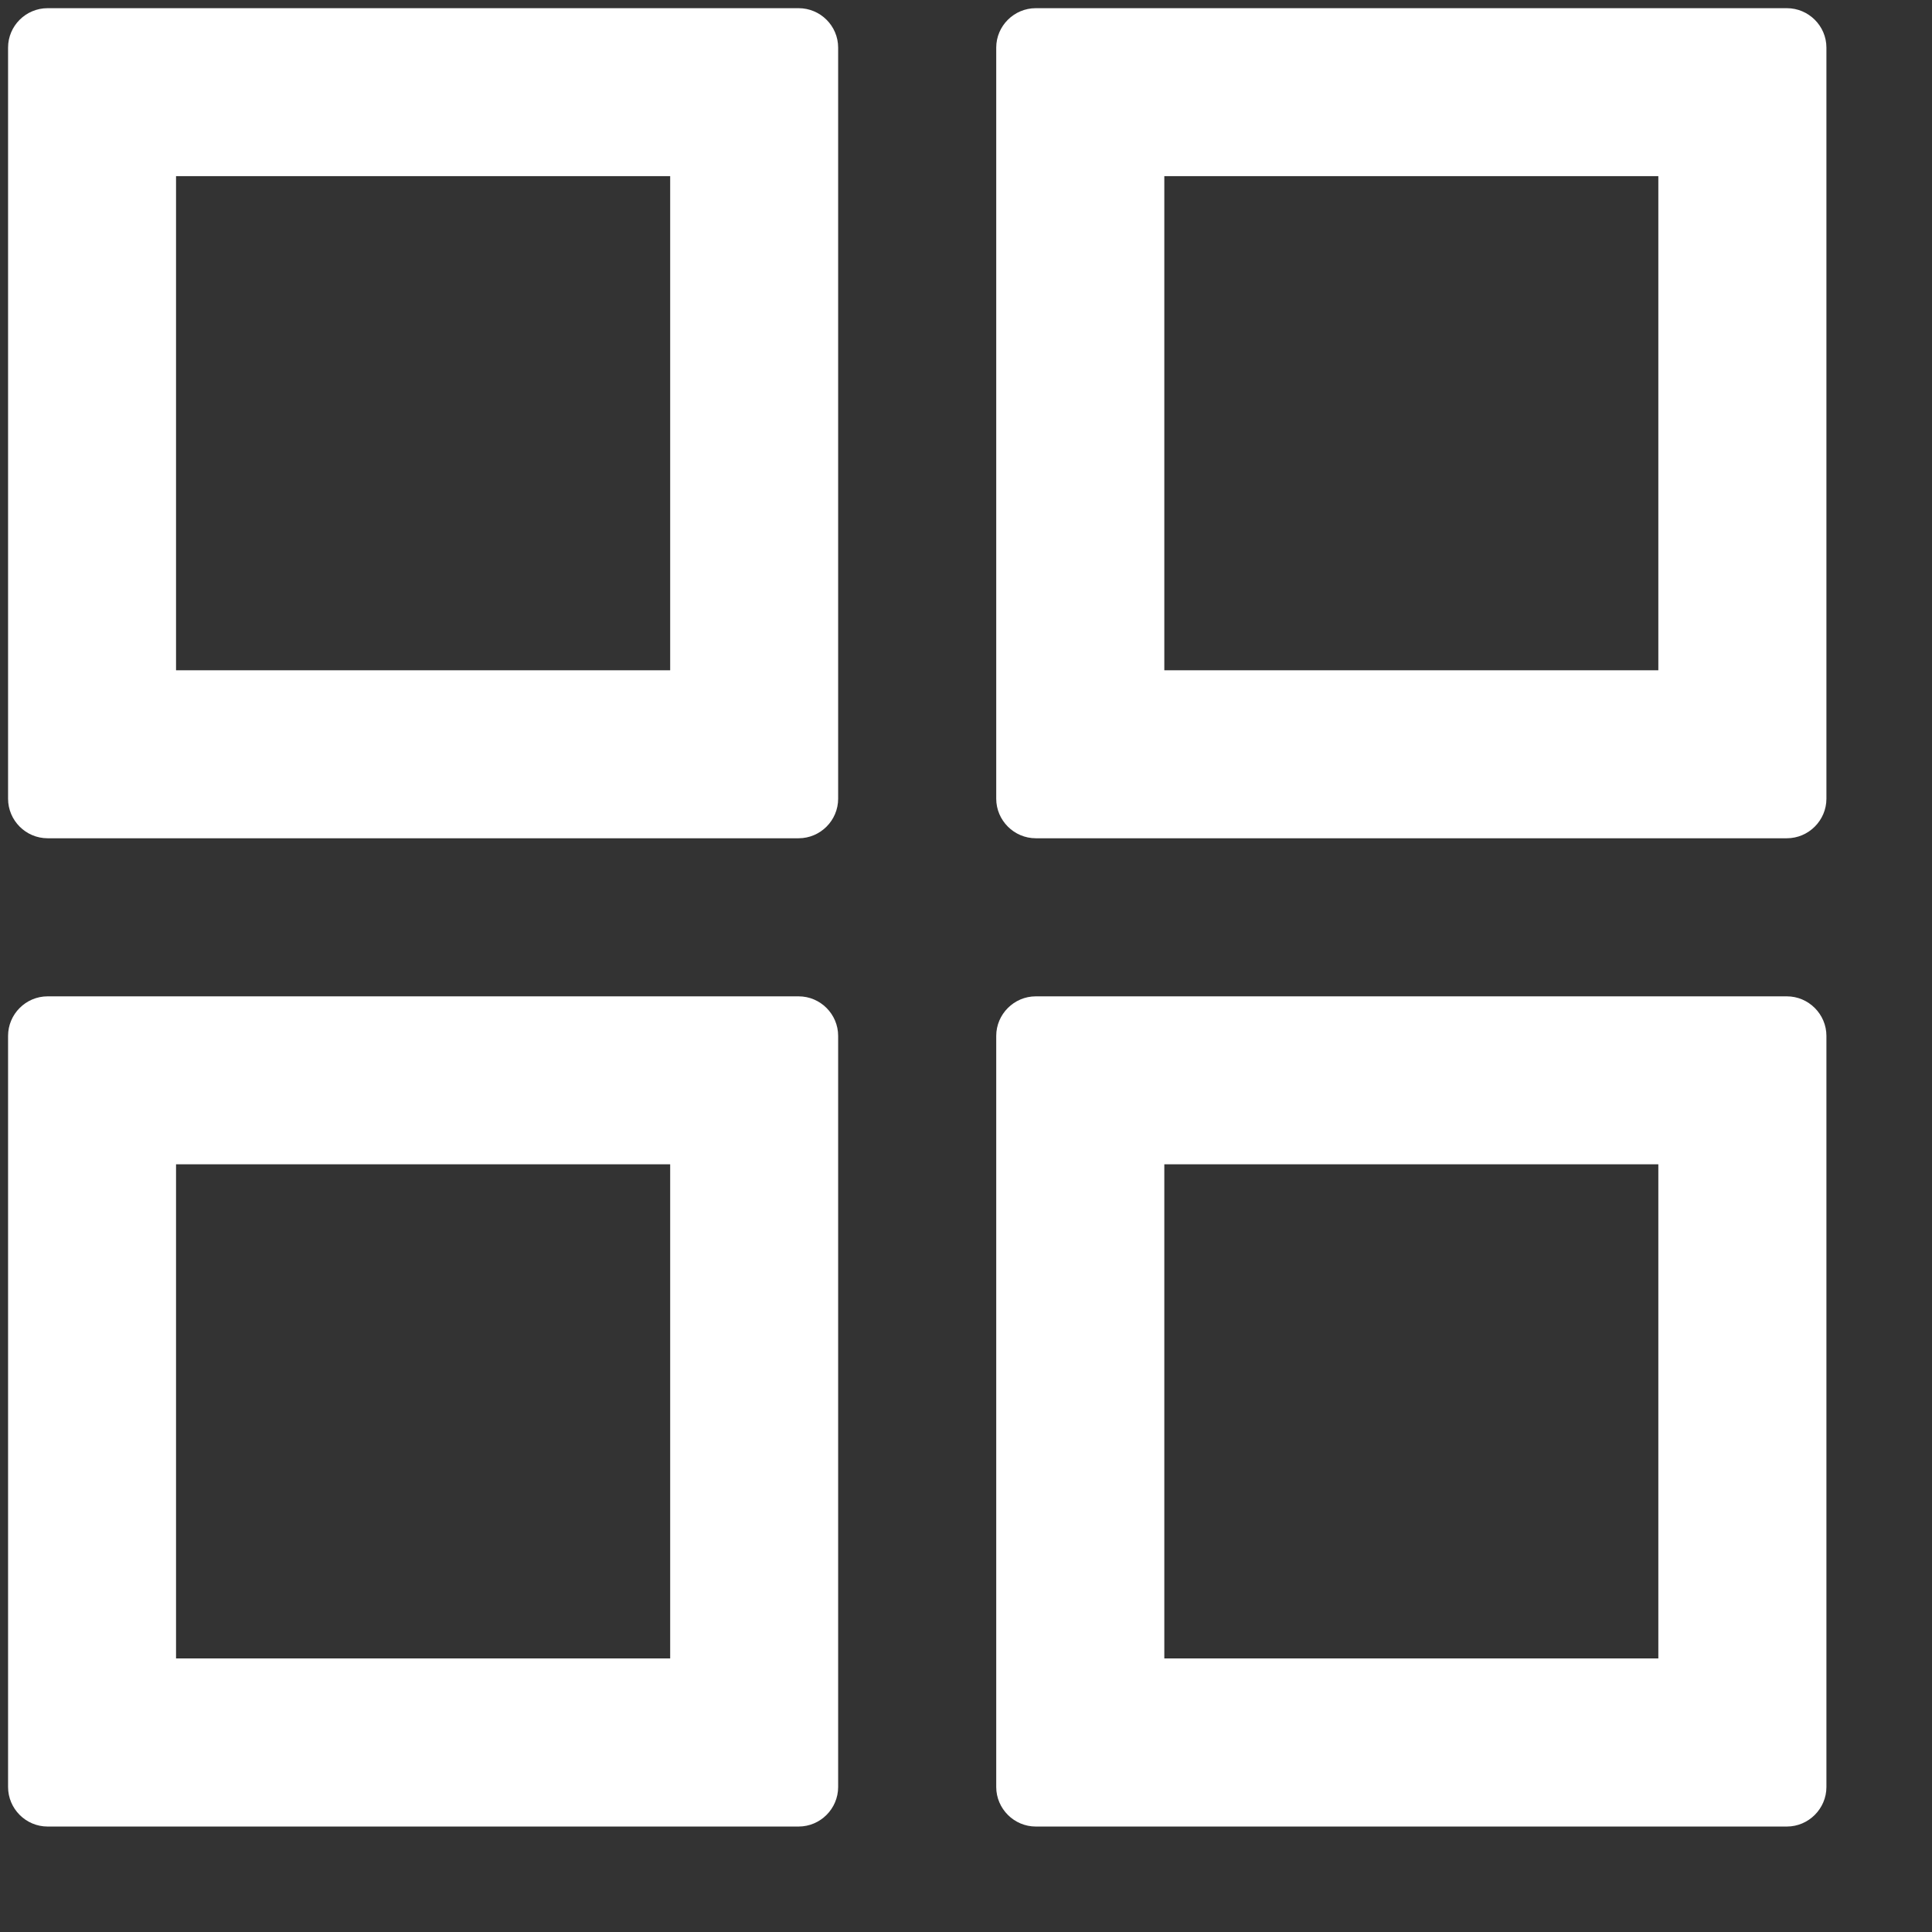<svg width="17" height="17" viewBox="0 0 17 17" fill="none" xmlns="http://www.w3.org/2000/svg">
<rect x="0" y="0" width="17" height="17" fill="#333333" stroke="none"/>
<path d="M7.027 0.072H0.419C0.227 0.072 0.071 0.228 0.071 0.419V7.028C0.071 7.219 0.227 7.376 0.419 7.376H7.027C7.219 7.376 7.375 7.219 7.375 7.028V0.419C7.375 0.228 7.219 0.072 7.027 0.072ZM5.897 5.898H1.549V1.55H5.897V5.898ZM15.723 0.072H9.114C8.923 0.072 8.766 0.228 8.766 0.419V7.028C8.766 7.219 8.923 7.376 9.114 7.376H15.723C15.914 7.376 16.071 7.219 16.071 7.028V0.419C16.071 0.228 15.914 0.072 15.723 0.072ZM14.592 5.898H10.245V1.55H14.592V5.898ZM7.027 8.767H0.419C0.227 8.767 0.071 8.924 0.071 9.115V15.724C0.071 15.915 0.227 16.072 0.419 16.072H7.027C7.219 16.072 7.375 15.915 7.375 15.724V9.115C7.375 8.924 7.219 8.767 7.027 8.767ZM5.897 14.593H1.549V10.245H5.897V14.593ZM15.723 8.767H9.114C8.923 8.767 8.766 8.924 8.766 9.115V15.724C8.766 15.915 8.923 16.072 9.114 16.072H15.723C15.914 16.072 16.071 15.915 16.071 15.724V9.115C16.071 8.924 15.914 8.767 15.723 8.767ZM14.592 14.593H10.245V10.245H14.592V14.593Z" fill="white"/>
</svg>
